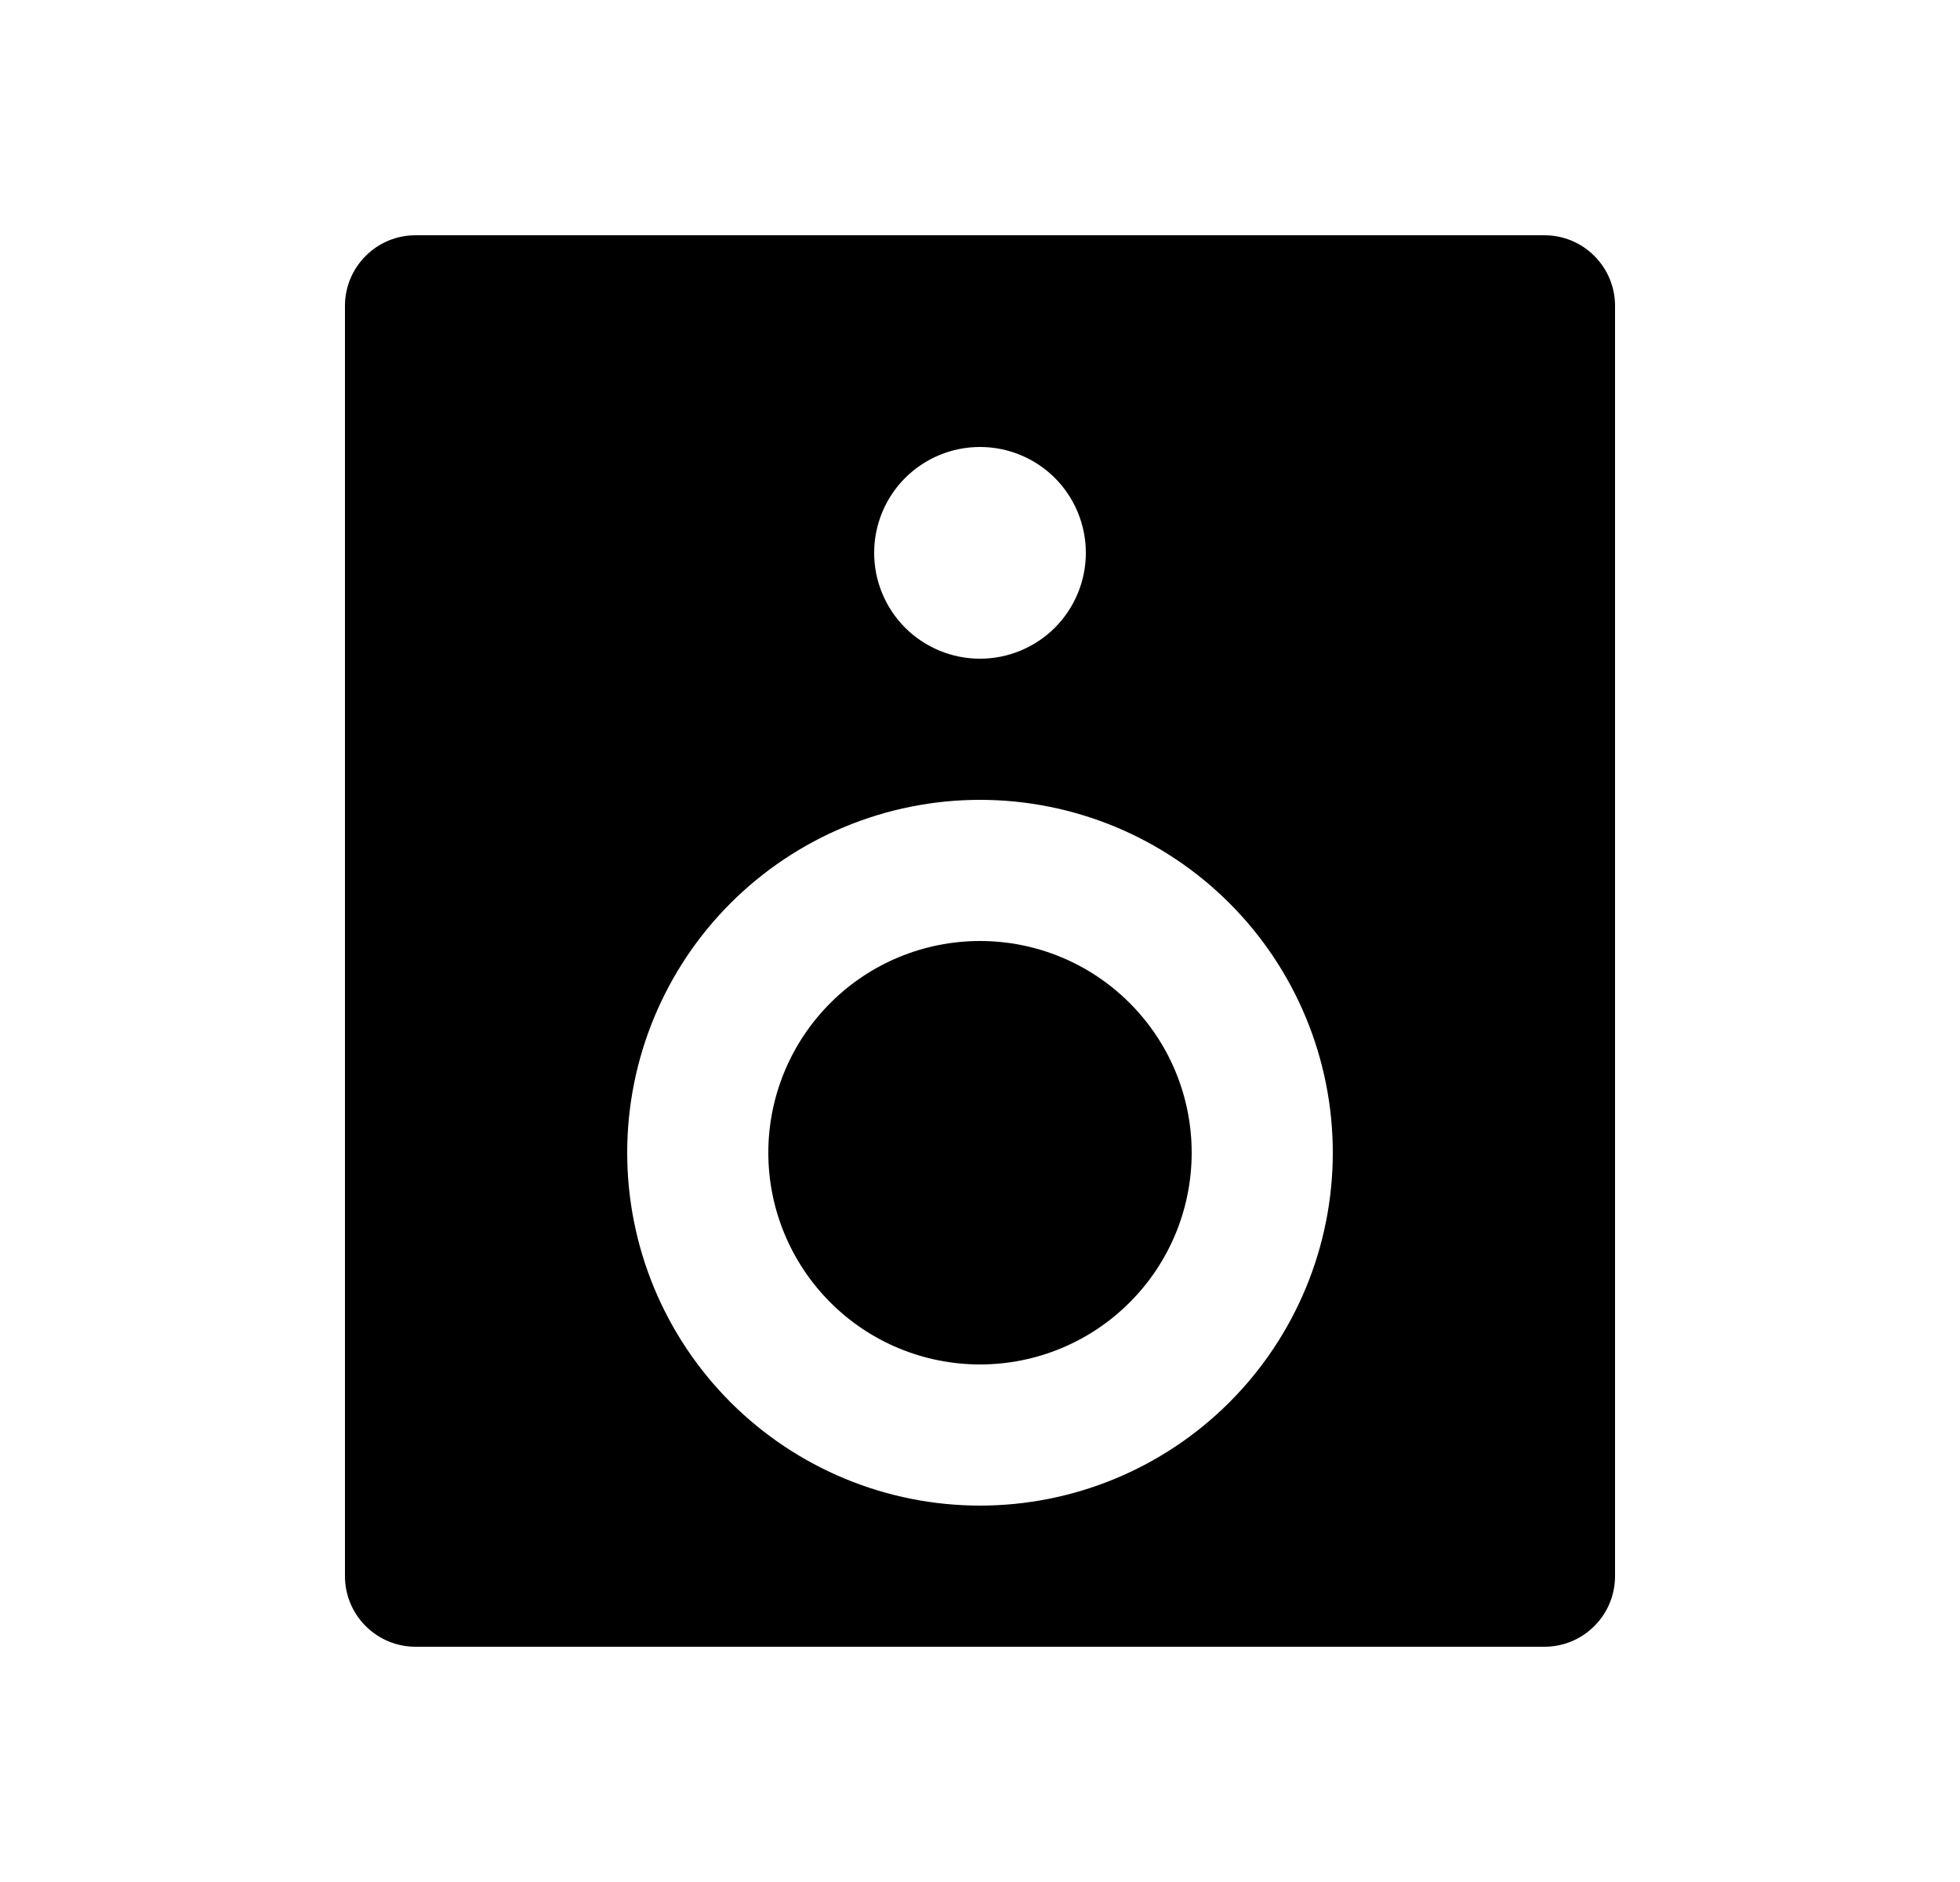 <svg width="25" height="24" viewBox="0 0 25 24" fill="none" xmlns="http://www.w3.org/2000/svg">
<path d="M5.3 3H19.7C19.939 3 20.168 3.095 20.336 3.264C20.505 3.432 20.6 3.661 20.6 3.9V20.1C20.6 20.339 20.505 20.568 20.336 20.736C20.168 20.905 19.939 21 19.7 21H5.3C5.061 21 4.832 20.905 4.664 20.736C4.495 20.568 4.4 20.339 4.4 20.1V3.9C4.4 3.661 4.495 3.432 4.664 3.264C4.832 3.095 5.061 3 5.3 3ZM12.5 19.2C13.694 19.2 14.838 18.726 15.682 17.882C16.526 17.038 17 15.893 17 14.7C17 13.507 16.526 12.362 15.682 11.518C14.838 10.674 13.694 10.2 12.5 10.2C11.307 10.2 10.162 10.674 9.318 11.518C8.474 12.362 8 13.507 8 14.7C8 15.893 8.474 17.038 9.318 17.882C10.162 18.726 11.307 19.2 12.5 19.2ZM12.5 8.4C12.858 8.4 13.201 8.258 13.455 8.005C13.708 7.751 13.85 7.408 13.85 7.05C13.85 6.692 13.708 6.349 13.455 6.095C13.201 5.842 12.858 5.7 12.5 5.7C12.142 5.7 11.799 5.842 11.545 6.095C11.292 6.349 11.15 6.692 11.15 7.05C11.15 7.408 11.292 7.751 11.545 8.005C11.799 8.258 12.142 8.4 12.5 8.4ZM12.5 17.4C11.784 17.4 11.097 17.116 10.591 16.609C10.085 16.103 9.8 15.416 9.8 14.7C9.8 13.984 10.085 13.297 10.591 12.791C11.097 12.284 11.784 12 12.5 12C13.216 12 13.903 12.284 14.409 12.791C14.916 13.297 15.2 13.984 15.2 14.7C15.2 15.416 14.916 16.103 14.409 16.609C13.903 17.116 13.216 17.4 12.5 17.4Z" fill="#0A0D14" style="fill:#0A0D14;fill:color(display-p3 0.039 0.051 0.078);fill-opacity:1;"/>
</svg>
